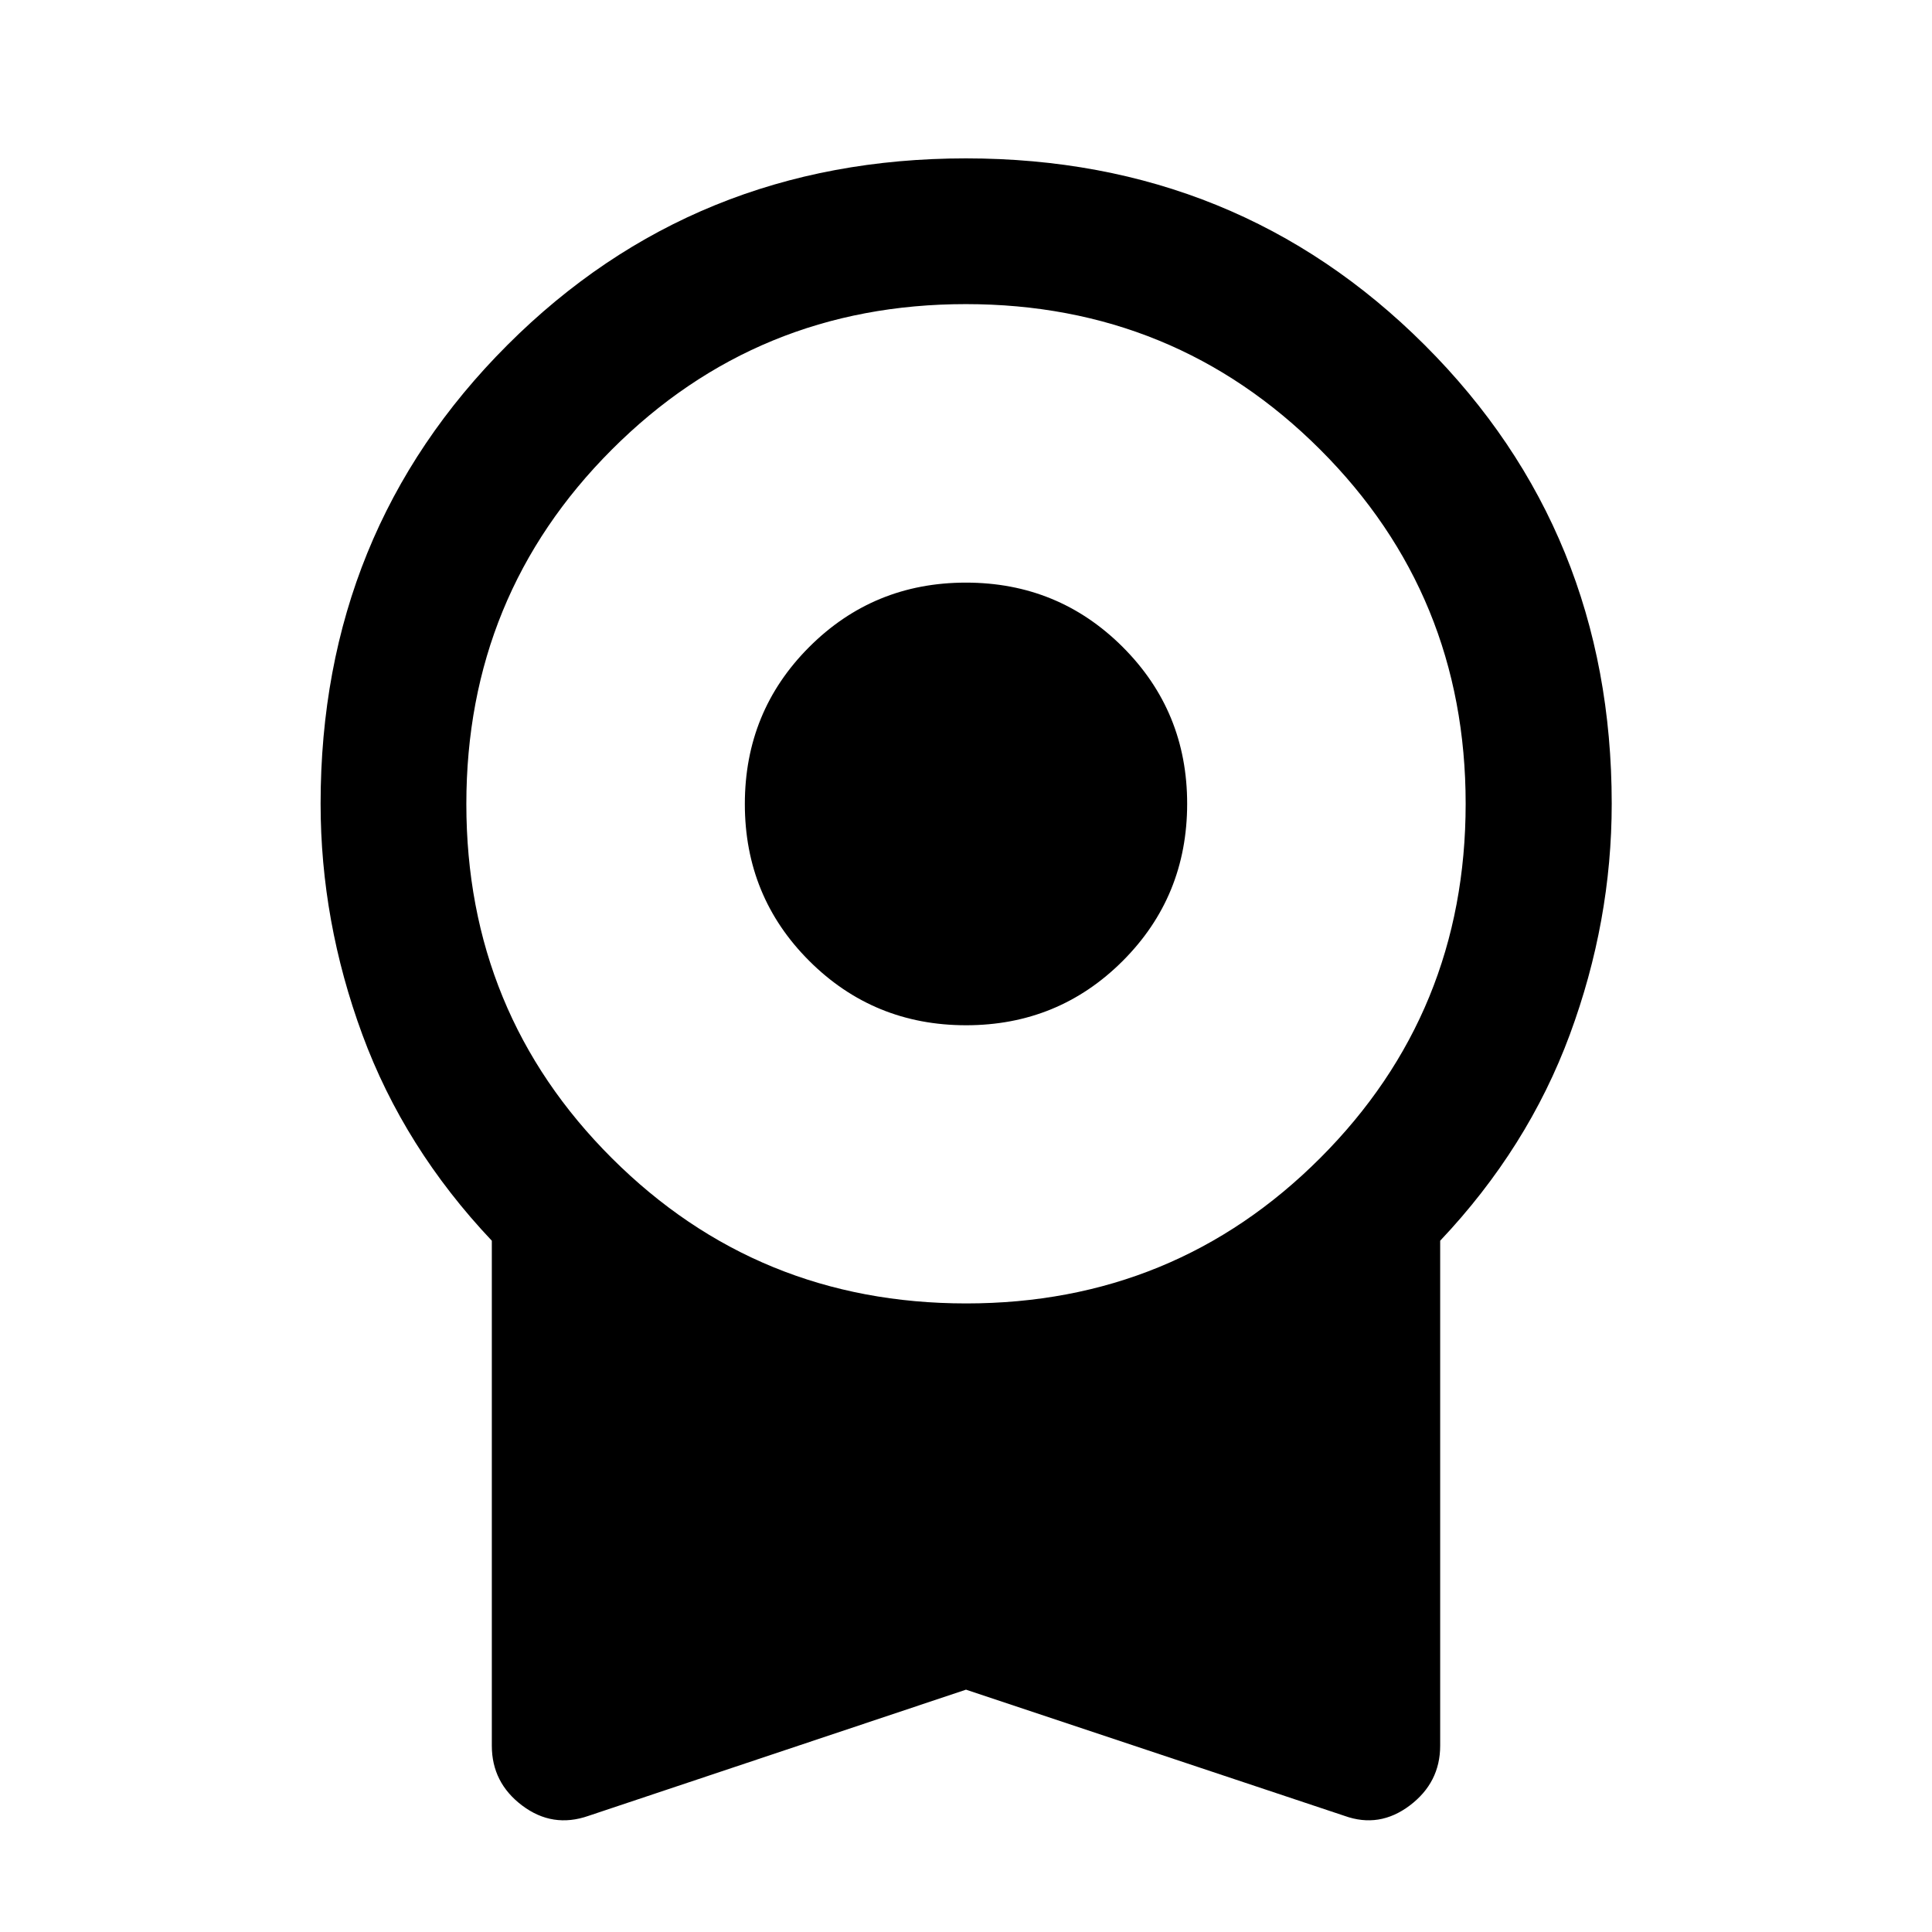 <svg xmlns="http://www.w3.org/2000/svg" height="40" viewBox="0 -960 960 960" width="40"><path d="M480.042-450.558q-45.881 0-77.907-31.951-32.026-31.95-32.026-77.978 0-46.027 31.984-78.02 31.983-31.993 77.865-31.993 45.881 0 77.907 31.984 32.026 31.984 32.026 77.865 0 46.107-31.984 78.1-31.983 31.993-77.865 31.993ZM480-120.42 292.369-57.695q-17.811 6.217-32.898-5.142-15.087-11.359-15.087-29.735v-250.921q-43.594-46.116-64.337-102.426-20.743-56.311-20.743-114.735 0-135.085 92.783-227.868 92.782-92.783 227.874-92.783 135.091 0 227.993 92.783 92.901 92.783 92.901 227.868 0 58.424-20.822 114.735-20.823 56.31-64.417 102.426v250.92q0 18.295-15.088 29.695-15.089 11.4-32.405 5.183L480-120.42Zm.09-191.913q103.707 0 175.946-72.277 72.24-72.277 72.24-176.037 0-103.759-72.329-175.998-72.329-72.24-176.037-72.24-103.707 0-175.947 72.337-72.239 72.337-72.239 176.057 0 103.839 72.329 175.999 72.329 72.159 176.037 72.159Z"/></svg>